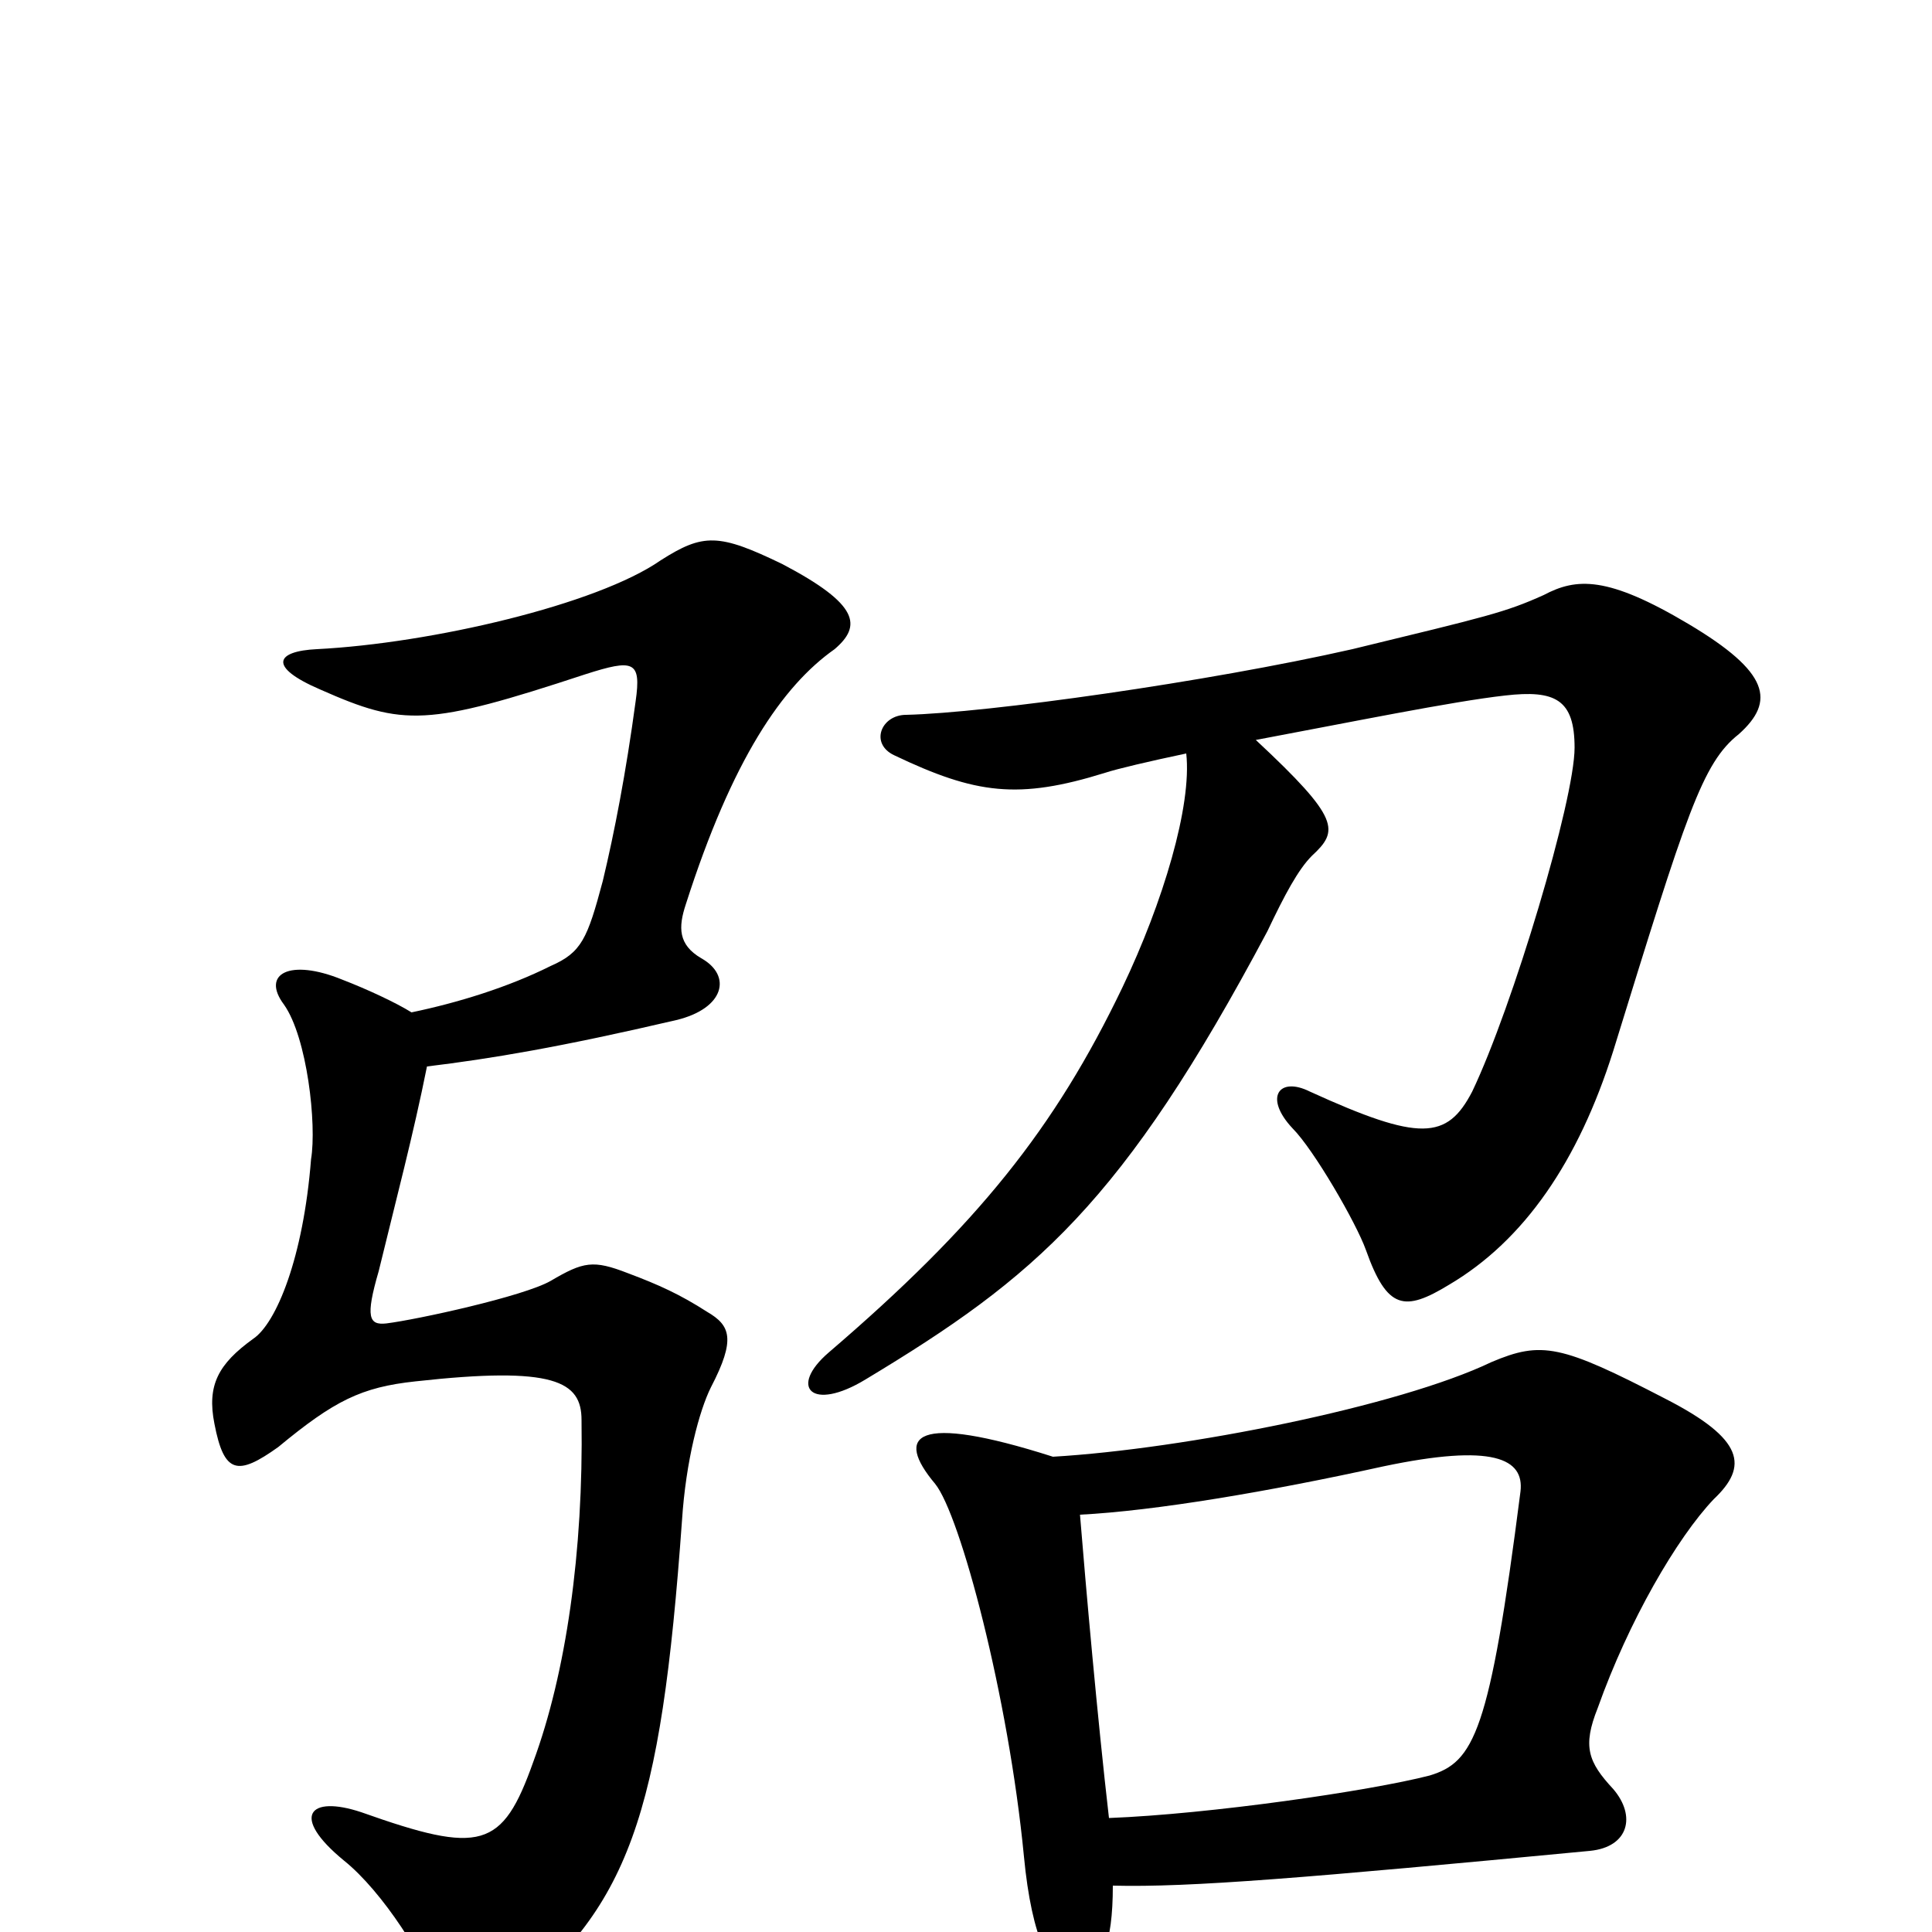 <svg xmlns="http://www.w3.org/2000/svg" viewBox="0 -1000 1000 1000">
	<path fill="#000000" d="M213 -476C205 -481 190 -488 177 -493C150 -504 135 -496 147 -480C159 -463 164 -418 161 -400C157 -349 143 -315 131 -307C113 -294 107 -283 111 -263C116 -237 123 -236 144 -251C173 -275 187 -282 215 -285C287 -293 301 -285 301 -265C302 -197 293 -134 276 -88C260 -43 249 -40 187 -62C160 -71 150 -60 178 -37C198 -21 221 15 227 35C232 51 241 53 260 39C326 -12 342 -60 353 -213C355 -244 362 -270 368 -282C381 -307 378 -314 366 -321C352 -330 341 -335 325 -341C307 -348 302 -347 285 -337C271 -329 216 -317 200 -315C191 -314 189 -318 196 -342C205 -379 214 -413 221 -448C254 -452 290 -458 350 -472C375 -478 379 -495 363 -504C351 -511 351 -520 355 -532C379 -607 405 -645 432 -664C446 -676 445 -687 405 -708C372 -724 364 -724 342 -710C309 -687 223 -667 164 -664C143 -663 138 -655 166 -643C209 -624 221 -624 303 -651C328 -659 332 -658 329 -637C324 -600 318 -569 312 -544C304 -514 301 -507 285 -500C263 -489 237 -481 213 -476ZM545 -246C473 -269 463 -257 484 -232C497 -216 522 -122 530 -39C534 3 544 25 558 23C570 20 576 7 576 -24C616 -23 676 -28 823 -42C843 -44 847 -60 835 -74C822 -88 819 -96 827 -116C843 -161 868 -204 887 -224C905 -241 903 -255 862 -276C808 -304 798 -306 772 -295C724 -272 613 -250 545 -246ZM574 -59C568 -111 562 -179 559 -216C598 -218 657 -228 716 -241C773 -253 789 -245 787 -228C771 -103 763 -88 740 -81C709 -73 626 -61 574 -59ZM614 -610C617 -583 602 -533 581 -489C546 -416 506 -366 429 -300C408 -282 420 -269 448 -286C536 -339 581 -377 656 -518C665 -537 672 -550 679 -557C693 -570 694 -576 650 -617C698 -626 752 -637 779 -640C805 -643 815 -638 815 -613C815 -586 783 -479 762 -435C749 -410 735 -409 678 -435C662 -443 654 -432 669 -416C680 -405 702 -367 707 -353C718 -322 727 -321 750 -335C789 -358 817 -399 835 -456C873 -579 881 -605 900 -620C919 -637 916 -652 874 -677C832 -702 816 -701 799 -692C779 -683 770 -681 700 -664C625 -647 511 -631 469 -630C456 -630 450 -615 463 -609C505 -589 527 -586 572 -600C578 -602 595 -606 614 -610Z"/>
</svg>